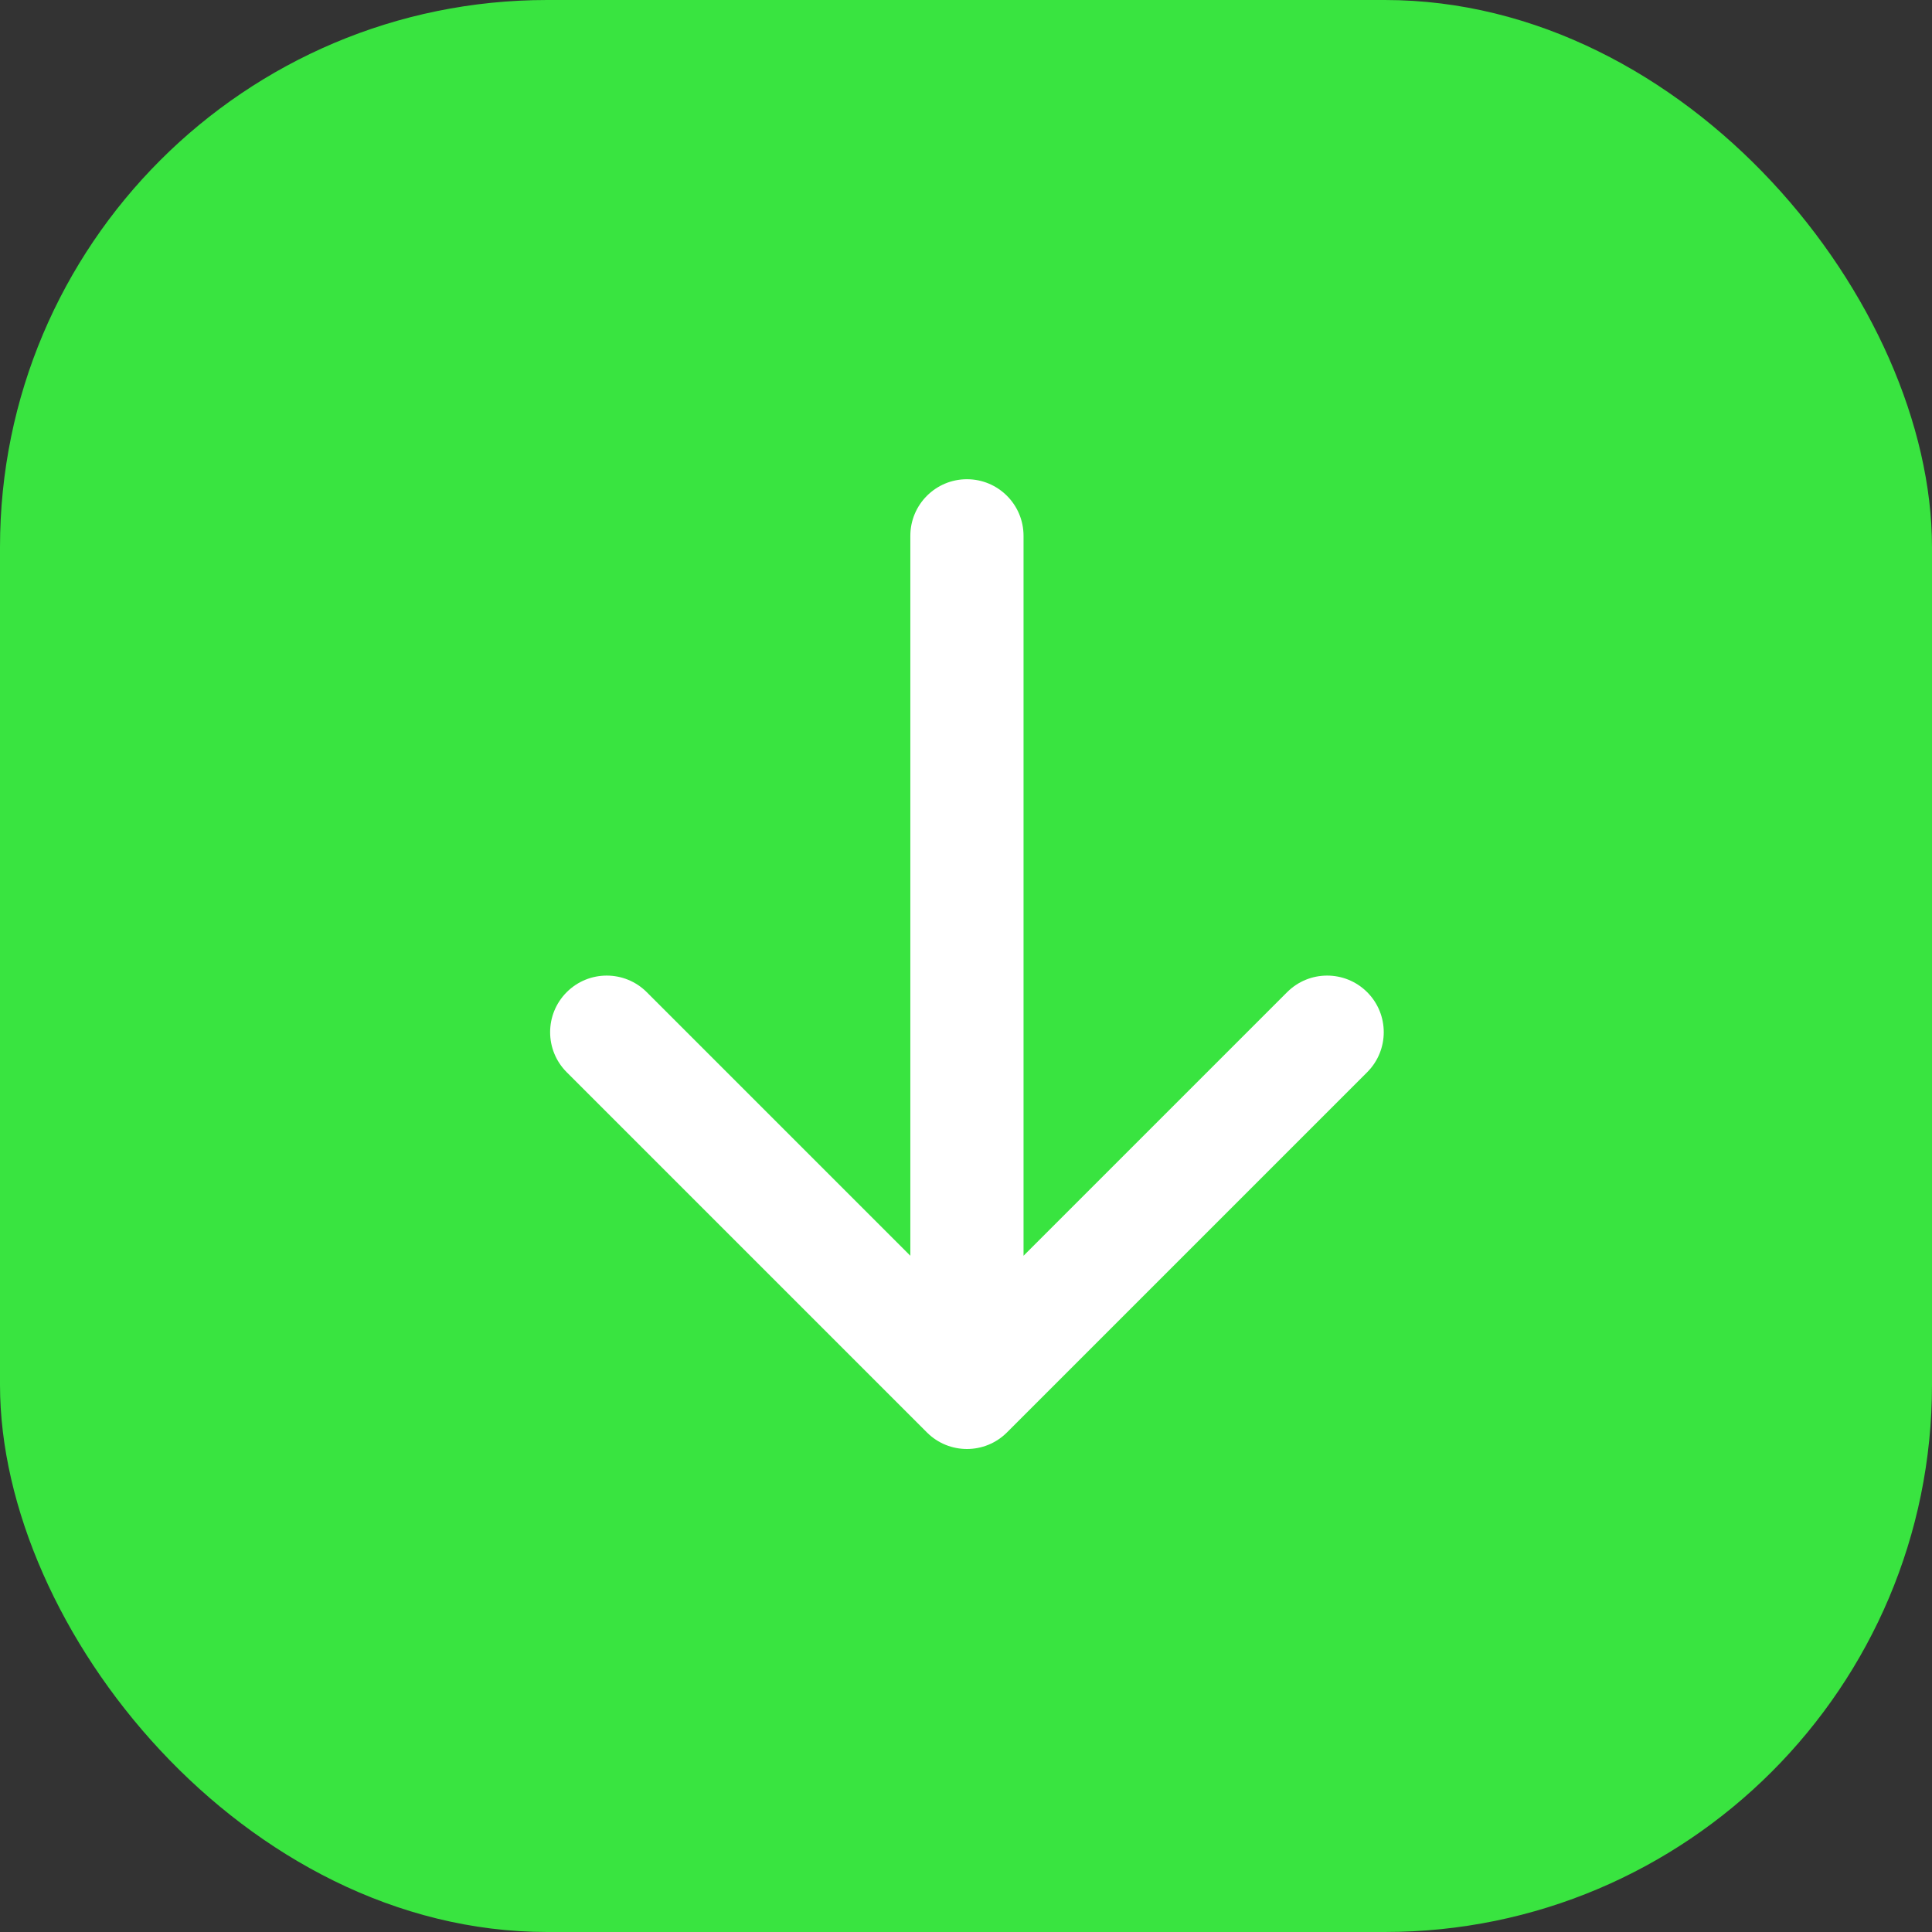 <svg width="512" height="512" viewBox="0 0 512 512" fill="none" xmlns="http://www.w3.org/2000/svg">
<rect x="0" y="0" width="512" height="512" fill="#333333" stroke="none"/>
<rect width="512" height="512" rx="145" fill="#39E440"/>
<path d="M271.249 142C271.249 133.715 264.533 127 256.249 127C247.965 127 241.249 133.715 241.249 142H271.249ZM245.642 379.607C251.5 385.465 260.998 385.465 266.856 379.607L362.315 284.148C368.173 278.29 368.173 268.793 362.315 262.935C356.457 257.077 346.96 257.077 341.102 262.935L256.249 347.788L171.396 262.935C165.538 257.077 156.041 257.077 150.183 262.935C144.325 268.793 144.325 278.29 150.183 284.148L245.642 379.607ZM241.249 142L241.249 369.001H271.249L271.249 142H241.249Z" fill="white"/>
</svg>
